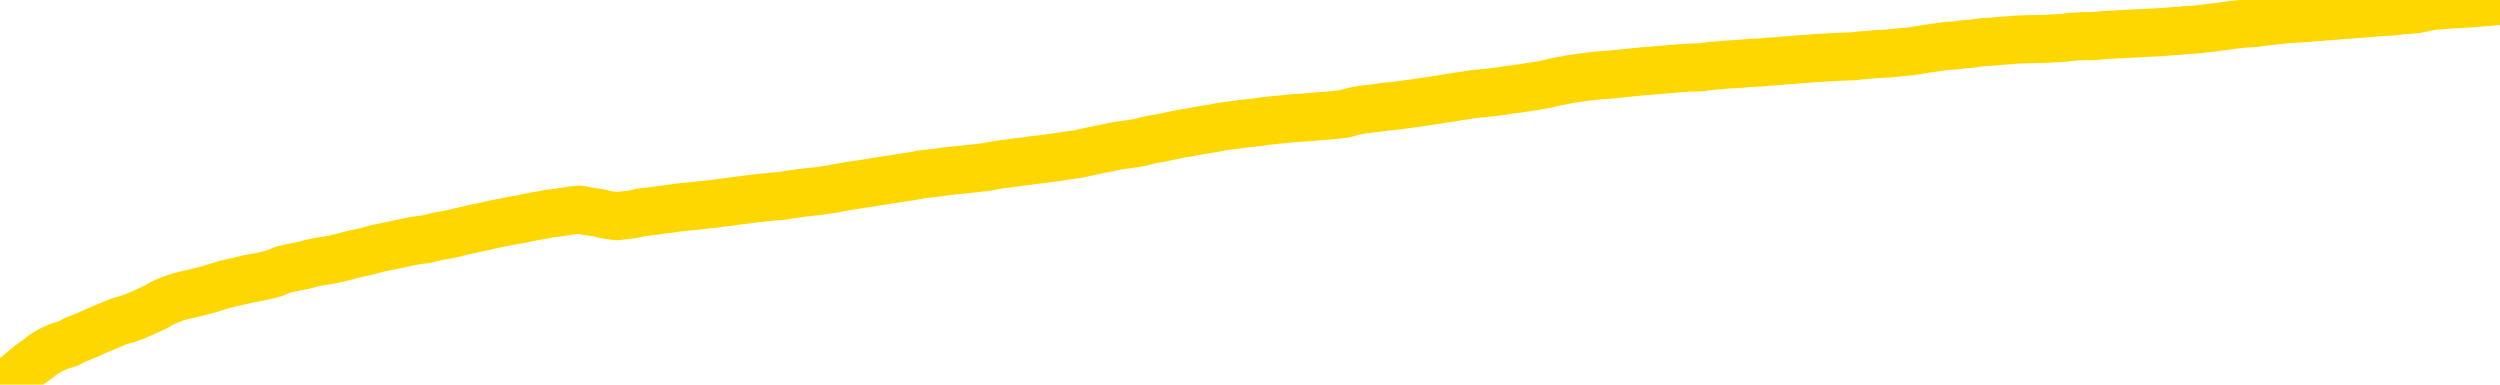 <svg xmlns="http://www.w3.org/2000/svg" version="1.1" viewBox="0 0 6500 1000">
	<path fill="none" stroke="gold" stroke-width="125" stroke-linecap="round" stroke-linejoin="round" d="M0 4442  L-722956 4442 L-720352 4442 L-718684 4442 L-700355 4441 L-700184 4441 L-693027 4440 L-692993 4440 L-679563 4440 L-676641 4440 L-663300 4440 L-659131 4439 L-657971 4438 L-657352 4437 L-655340 4436 L-651568 4436 L-650968 4435 L-650639 4435 L-650426 4434 L-649885 4434 L-648647 4432 L-647468 4431 L-644603 4429 L-644081 4427 L-639225 4427 L-636288 4426 L-636245 4426 L-635937 4426 L-635685 4425 L-633090 4425 L-628835 4425 L-628817 4425 L-627580 4425 L-625702 4425 L-623749 4424 L-622801 4424 L-622530 4424 L-622220 4423 L-622122 4423 L-621292 4423 L-619261 4423 L-618971 4421 L-616824 4421 L-616669 4419 L-613012 4418 L-612761 4419 L-612663 4418 L-612146 4419 L-609995 4420 L-609066 4421 L-607540 4422 L-606300 4422 L-604754 4422 L-601792 4422 L-600670 4421 L-600361 4421 L-599150 4421 L-596143 4423 L-596123 4423 L-595776 4422 L-595563 4422 L-595437 4419 L-595195 4419 L-595157 4418 L-595137 4418 L-595118 4418 L-595059 4417 L-595001 4417 L-594983 4416 L-594540 4416 L-593300 4416 L-591754 4415 L-588367 4415 L-582640 4414 L-582439 4414 L-580803 4414 L-579081 4414 L-577649 4414 L-577417 4413 L-576701 4413 L-570569 4413 L-570201 4413 L-570047 4412 L-569469 4412 L-569176 4411 L-568209 4411 L-567899 4410 L-567300 4410 L-565694 4410 L-564959 4410 L-564649 4410 L-563881 4410 L-561845 4410 L-561419 4409 L-560607 4409 L-553178 4409 L-552655 4408 L-552482 4408 L-551747 4408 L-550179 4407 L-549773 4407 L-547548 4406 L-546600 4406 L-546175 4406 L-545845 4406 L-544801 4406 L-542693 4405 L-542441 4405 L-541822 4405 L-541009 4404 L-538901 4404 L-538853 4404 L-536925 4403 L-536599 4403 L-536464 4402 L-535961 4402 L-534548 4402 L-534045 4401 L-533523 4400 L-529964 4399 L-529229 4398 L-526804 4398 L-525514 4398 L-525107 4398 L-521955 4398 L-521800 4398 L-521780 4398 L-521413 4398 L-520155 4398 L-519440 4398 L-518550 4398 L-518143 4398 L-517215 4398 L-516106 4398 L-515803 4399 L-509554 4400 L-508607 4400 L-506980 4400 L-506479 4401 L-502803 4401 L-501971 4401 L-498017 4401 L-496606 4401 L-494116 4400 L-493440 4400 L-493401 4400 L-492530 4400 L-489319 4399 L-486456 4399 L-485488 4399 L-484367 4398 L-484348 4398 L-482723 4398 L-482258 4397 L-482167 4397 L-475797 4397 L-474849 4396 L-472392 4396 L-471519 4396 L-470283 4396 L-468282 4395 L-467884 4395 L-466448 4394 L-464422 4394 L-464209 4394 L-463029 4394 L-461520 4393 L-461500 4393 L-459488 4393 L-458618 4393 L-457748 4392 L-457163 4392 L-456626 4392 L-455968 4391 L-454730 4391 L-454169 4391 L-452988 4390 L-451750 4390 L-451712 4390 L-451325 4390 L-450783 4389 L-450010 4389 L-448887 4389 L-446798 4388 L-446465 4388 L-446179 4388 L-445250 4387 L-444767 4387 L-444032 4387 L-440401 4387 L-439273 4386 L-439118 4386 L-438092 4386 L-434378 4385 L-433160 4385 L-431342 4385 L-428556 4384 L-427994 4384 L-424107 4384 L-421630 4384 L-420295 4384 L-419792 4384 L-419309 4383 L-416619 4383 L-412848 4383 L-410390 4383 L-409211 4383 L-408571 4383 L-406212 4383 L-406134 4383 L-405087 4382 L-404993 4382 L-404491 4382 L-404045 4382 L-403988 4382 L-403774 4382 L-400814 4381 L-398107 4381 L-397952 4381 L-394431 4381 L-393908 4380 L-392941 4380 L-392592 4380 L-391548 4379 L-390620 4379 L-390194 4379 L-388685 4379 L-387718 4379 L-387699 4378 L-385803 4363 L-385687 4347 L-385639 4332 L-385615 4316 L-382611 4316 L-380580 4315 L-378819 4315 L-378452 4315 L-378006 4315 L-377639 4314 L-377225 4314 L-375240 4314 L-375027 4314 L-374872 4314 L-373267 4314 L-372145 4313 L-371197 4313 L-369940 4313 L-368295 4312 L-367116 4312 L-360526 4312 L-360480 4312 L-360074 4311 L-359029 4311 L-358893 4311 L-357211 4311 L-357191 4310 L-355854 4310 L-354618 4310 L-354464 4310 L-354090 4309 L-353883 4309 L-353574 4309 L-352800 4308 L-350479 4308 L-349821 4308 L-347693 4308 L-345971 4307 L-345777 4307 L-343224 4307 L-342947 4306 L-342759 4306 L-341927 4306 L-341154 4306 L-340456 4305 L-335456 4305 L-335080 4305 L-330827 4305 L-330340 4326 L-330321 4326 L-330242 4325 L-330166 4325 L-330146 4304 L-329334 4303 L-328580 4303 L-327361 4303 L-325929 4303 L-325833 4303 L-325658 4303 L-325304 4302 L-323994 4302 L-322137 4302 L-320435 4301 L-319932 4301 L-319667 4301 L-319274 4301 L-319139 4301 L-318230 4300 L-317853 4300 L-316925 4300 L-316586 4300 L-316546 4300 L-316508 4300 L-314593 4300 L-314419 4299 L-312890 4299 L-312562 4299 L-312446 4299 L-312039 4299 L-311691 4298 L-310047 4298 L-309496 4298 L-309253 4298 L-308712 4297 L-307880 4297 L-307339 4297 L-305804 4296 L-305712 4296 L-305675 4296 L-305539 4296 L-305152 4295 L-304127 4295 L-302251 4295 L-302154 4295 L-301554 4302 L-301187 4309 L-300702 4316 L-300664 4323 L-299890 4324 L-299833 4323 L-299658 4323 L-299465 4323 L-297860 4322 L-297840 4322 L-297684 4323 L-297569 4323 L-296389 4323 L-296235 4324 L-295568 4324 L-293120 4341 L-290605 4359 L-287935 4376 L-280236 4393 L-274568 4393 L-272353 4392 L-272330 4392 L-271356 4397 L-271336 4397 L-270473 4396 L-267732 4396 L-261934 4392 L-261780 4391 L-258995 4391 L-245386 4391 L-244640 4390 L-240230 4390 L-223883 4390 L-223651 4389 L-223114 4389 L-214655 4389 L-205949 4389 L-205737 4388 L-203764 4388 L-200978 4388 L-196491 4388 L-196336 4388 L-196167 4388 L-196026 4388 L-195736 4388 L-195697 4387 L-195426 4387 L-195254 4387 L-194844 4387 L-193724 4387 L-192544 4386 L-191267 4386 L-188403 4386 L-185483 4386 L-183491 4385 L-181943 4385 L-178905 4385 L-169581 4385 L-169057 4384 L-163333 4384 L-161826 4384 L-161011 4384 L-159328 4384 L-158607 4384 L-158438 4383 L-157393 4383 L-155326 4383 L-153964 4383 L-149520 4383 L-149423 4382 L-149384 4382 L-149365 4382 L-148533 4382 L-148455 4381 L-145883 4381 L-142633 4381 L-142479 4381 L-141530 4380 L-139789 4380 L-139074 4381 L-135533 4382 L-128956 4384 L-127538 4385 L-127518 4385 L-126567 4385 L-123093 4385 L-122340 4384 L-121778 4384 L-120996 4384 L-113492 4384 L-111893 4383 L-110319 4383 L-107134 4383 L-102801 4383 L-94231 4383 L-85485 4383 L-82411 4382 L-79145 4382 L-78599 4382 L-71461 4381 L-65794 4381 L-51729 4381 L-45718 4382 L-41012 4381 L-37008 4381 L-31901 4381 L-22187 4381 L-6616 4380 L-3533 4380 L-3231 4285 L-3212 4169 L-3193 4036 L-3173 3888 L-3153 3821 L-3134 3764 L-3116 3712 L-3088 3660 L-3067 3610 L-3039 3557 L-3004 3499 L-2990 3449 L-2977 3406 L-2959 3371 L-2940 3345 L-2920 3319 L-2902 3292 L-2882 3265 L-2863 3238 L-2841 3210 L-2825 3183 L-2806 3156 L-2785 3130 L-2765 3104 L-2747 3076 L-2728 3047 L-2709 3017 L-2688 2988 L-2670 2960 L-2651 2933 L-2630 2908 L-2605 2882 L-2591 2857 L-2573 2833 L-2554 2809 L-2534 2785 L-2515 2759 L-2496 2733 L-2476 2708 L-2456 2684 L-2438 2661 L-2419 2639 L-2398 2619 L-2378 2599 L-2361 2583 L-2342 2566 L-2322 2551 L-2303 2535 L-2283 2521 L-2264 2507 L-2244 2496 L-2225 2484 L-2206 2473 L-2187 2462 L-2160 2448 L-2139 2433 L-2111 2417 L-2077 2399 L-2063 2384 L-2050 2371 L-2031 2359 L-2012 2349 L-1992 2338 L-1974 2325 L-1954 2313 L-1934 2301 L-1914 2289 L-1896 2279 L-1877 2267 L-1857 2256 L-1837 2243 L-1819 2228 L-1800 2212 L-1780 2196 L-1760 2179 L-1741 2162 L-1723 2145 L-1702 2126 L-1677 2106 L-1662 2085 L-1645 2066 L-1625 2047 L-1606 2028 L-1587 2008 L-1568 1987 L-1548 1967 L-1528 1947 L-1509 1928 L-1491 1909 L-1470 1891 L-1450 1873 L-1432 1856 L-1413 1841 L-1393 1825 L-1374 1812 L-1355 1797 L-1336 1783 L-1316 1770 L-1297 1755 L-1277 1741 L-1258 1728 L-1230 1714 L-1210 1701 L-1182 1688 L-1145 1672 L-1130 1657 L-1117 1643 L-1100 1630 L-1083 1620 L-1063 1611 L-1045 1603 L-1026 1595 L-1006 1587 L-985 1579 L-968 1570 L-949 1561 L-928 1551 L-909 1541 L-890 1531 L-871 1519 L-852 1507 L-832 1495 L-813 1482 L-794 1470 L-773 1458 L-749 1445 L-734 1433 L-717 1421 L-697 1408 L-678 1396 L-658 1383 L-639 1369 L-619 1356 L-599 1343 L-581 1330 L-562 1319 L-542 1307 L-521 1296 L-504 1286 L-485 1275 L-465 1265 L-446 1254 L-426 1244 L-407 1234 L-387 1224 L-368 1214 L-349 1205 L-330 1195 L-302 1185 L-281 1175 L-253 1163 L-217 1148 L-203 1133 L-190 1120 L-172 1108 L-154 1100 L-135 1092 L-116 1082 L-96 1072 L-77 1061 L-55 1049 L-37 1037 L-20 1024 L0 1011 L20 996 L38 981 L57 965 L76 949 L97 934 L115 920 L134 909 L155 900 L180 892 L194 884 L212 877 L231 869 L251 860 L270 852 L289 844 L308 836 L329 830 L347 824 L366 816 L386 807 L407 797 L424 787 L443 779 L463 772 L482 767 L501 763 L520 758 L540 753 L560 747 L579 741 L598 736 L625 730 L646 725 L674 720 L709 712 L722 707 L736 701 L754 697 L773 693 L793 689 L811 684 L831 680 L851 677 L872 673 L889 669 L907 664 L928 659 L948 655 L966 650 L985 645 L1005 641 L1025 637 L1043 633 L1062 629 L1083 625 L1108 622 L1123 618 L1140 614 L1159 611 L1179 607 L1198 602 L1217 598 L1237 593 L1258 589 L1275 585 L1294 581 L1315 577 L1335 573 L1353 570 L1372 566 L1392 562 L1410 559 L1430 555 L1449 553 L1469 550 L1488 547 L1508 545 L1526 549 L1555 553 L1575 558 L1603 562 L1640 558 L1655 555 L1668 552 L1685 550 L1702 548 L1722 545 L1740 543 L1760 540 L1779 538 L1801 536 L1817 534 L1836 532 L1857 530 L1877 527 L1895 525 L1914 522 L1933 520 L1954 517 L1972 515 L1991 513 L2012 511 L2037 509 L2051 506 L2068 504 L2088 501 L2107 499 L2127 497 L2146 494 L2166 491 L2186 487 L2204 484 L2223 481 L2243 478 L2264 475 L2281 472 L2300 469 L2320 466 L2339 463 L2359 460 L2378 457 L2397 453 L2417 451 L2436 449 L2455 446 L2483 443 L2503 441 L2531 438 L2566 434 L2580 431 L2593 429 L2612 426 L2630 424 L2650 421 L2669 419 L2688 416 L2708 414 L2729 411 L2746 409 L2764 406 L2785 403 L2805 400 L2823 396 L2842 392 L2862 388 L2882 384 L2900 380 L2919 377 L2941 374 L2966 370 L2980 366 L2997 362 L3017 359 L3036 355 L3055 351 L3074 347 L3094 344 L3115 340 L3132 337 L3152 334 L3172 330 L3193 327 L3210 325 L3229 322 L3249 320 L3268 318 L3287 315 L3306 313 L3326 311 L3346 309 L3365 307 L3384 306 L3411 304 L3432 302 L3460 300 L3495 296 L3509 292 L3522 289 L3541 285 L3559 283 L3579 281 L3597 278 L3617 276 L3636 274 L3657 271 L3674 269 L3693 266 L3714 263 L3734 260 L3752 257 L3771 254 L3790 251 L3811 248 L3829 245 L3848 243 L3869 241 L3894 238 L3909 236 L3926 233 L3945 231 L3965 228 L3984 225 L4003 222 L4023 218 L4044 213 L4061 210 L4080 206 L4101 203 L4121 200 L4138 198 L4157 196 L4177 195 L4196 193 L4216 191 L4235 189 L4255 187 L4274 185 L4293 184 L4312 182 L4339 180 L4360 178 L4388 176 L4422 175 L4437 173 L4450 171 L4468 170 L4487 168 L4507 167 L4525 166 L4545 164 L4565 163 L4585 162 L4603 160 L4622 159 L4642 157 L4662 156 L4680 154 L4699 153 L4719 151 L4739 150 L4757 149 L4776 148 L4797 147 L4822 146 L4837 144 L4854 143 L4874 141 L4893 140 L4912 139 L4931 137 L4951 135 L4972 133 L4990 130 L5008 127 L5029 124 L5049 121 L5067 119 L5086 118 L5106 115 L5125 114 L5144 111 L5163 109 L5183 108 L5202 106 L5222 105 L5241 103 L5269 102 L5317 101 L5354 99 L5369 98 L5381 96 L5398 95 L5416 94 L5435 94 L5454 93 L5473 91 L5493 90 L5514 89 L5531 88 L5550 87 L5570 86 L5590 85 L5609 84 L5627 83 L5648 81 L5667 80 L5686 78 L5705 77 L5726 75 L5750 72 L5765 70 L5782 68 L5802 65 L5821 63 L5841 61 L5860 60 L5880 57 L5900 55 L5918 53 L5937 51 L5957 49 L5978 48 L5995 47 L6014 45 L6034 44 L6053 42 L6073 41 L6092 39 L6112 38 L6131 36 L6151 35 L6169 33 L6198 31 L6218 30 L6246 27 L6282 24 L6297 21 L6310 18 L6327 15 L6345 14 L6365 12 L6383 11 L6403 10 L6422 9 L6444 7 L6460 6 L6479 4 L6500 2" />
</svg>
